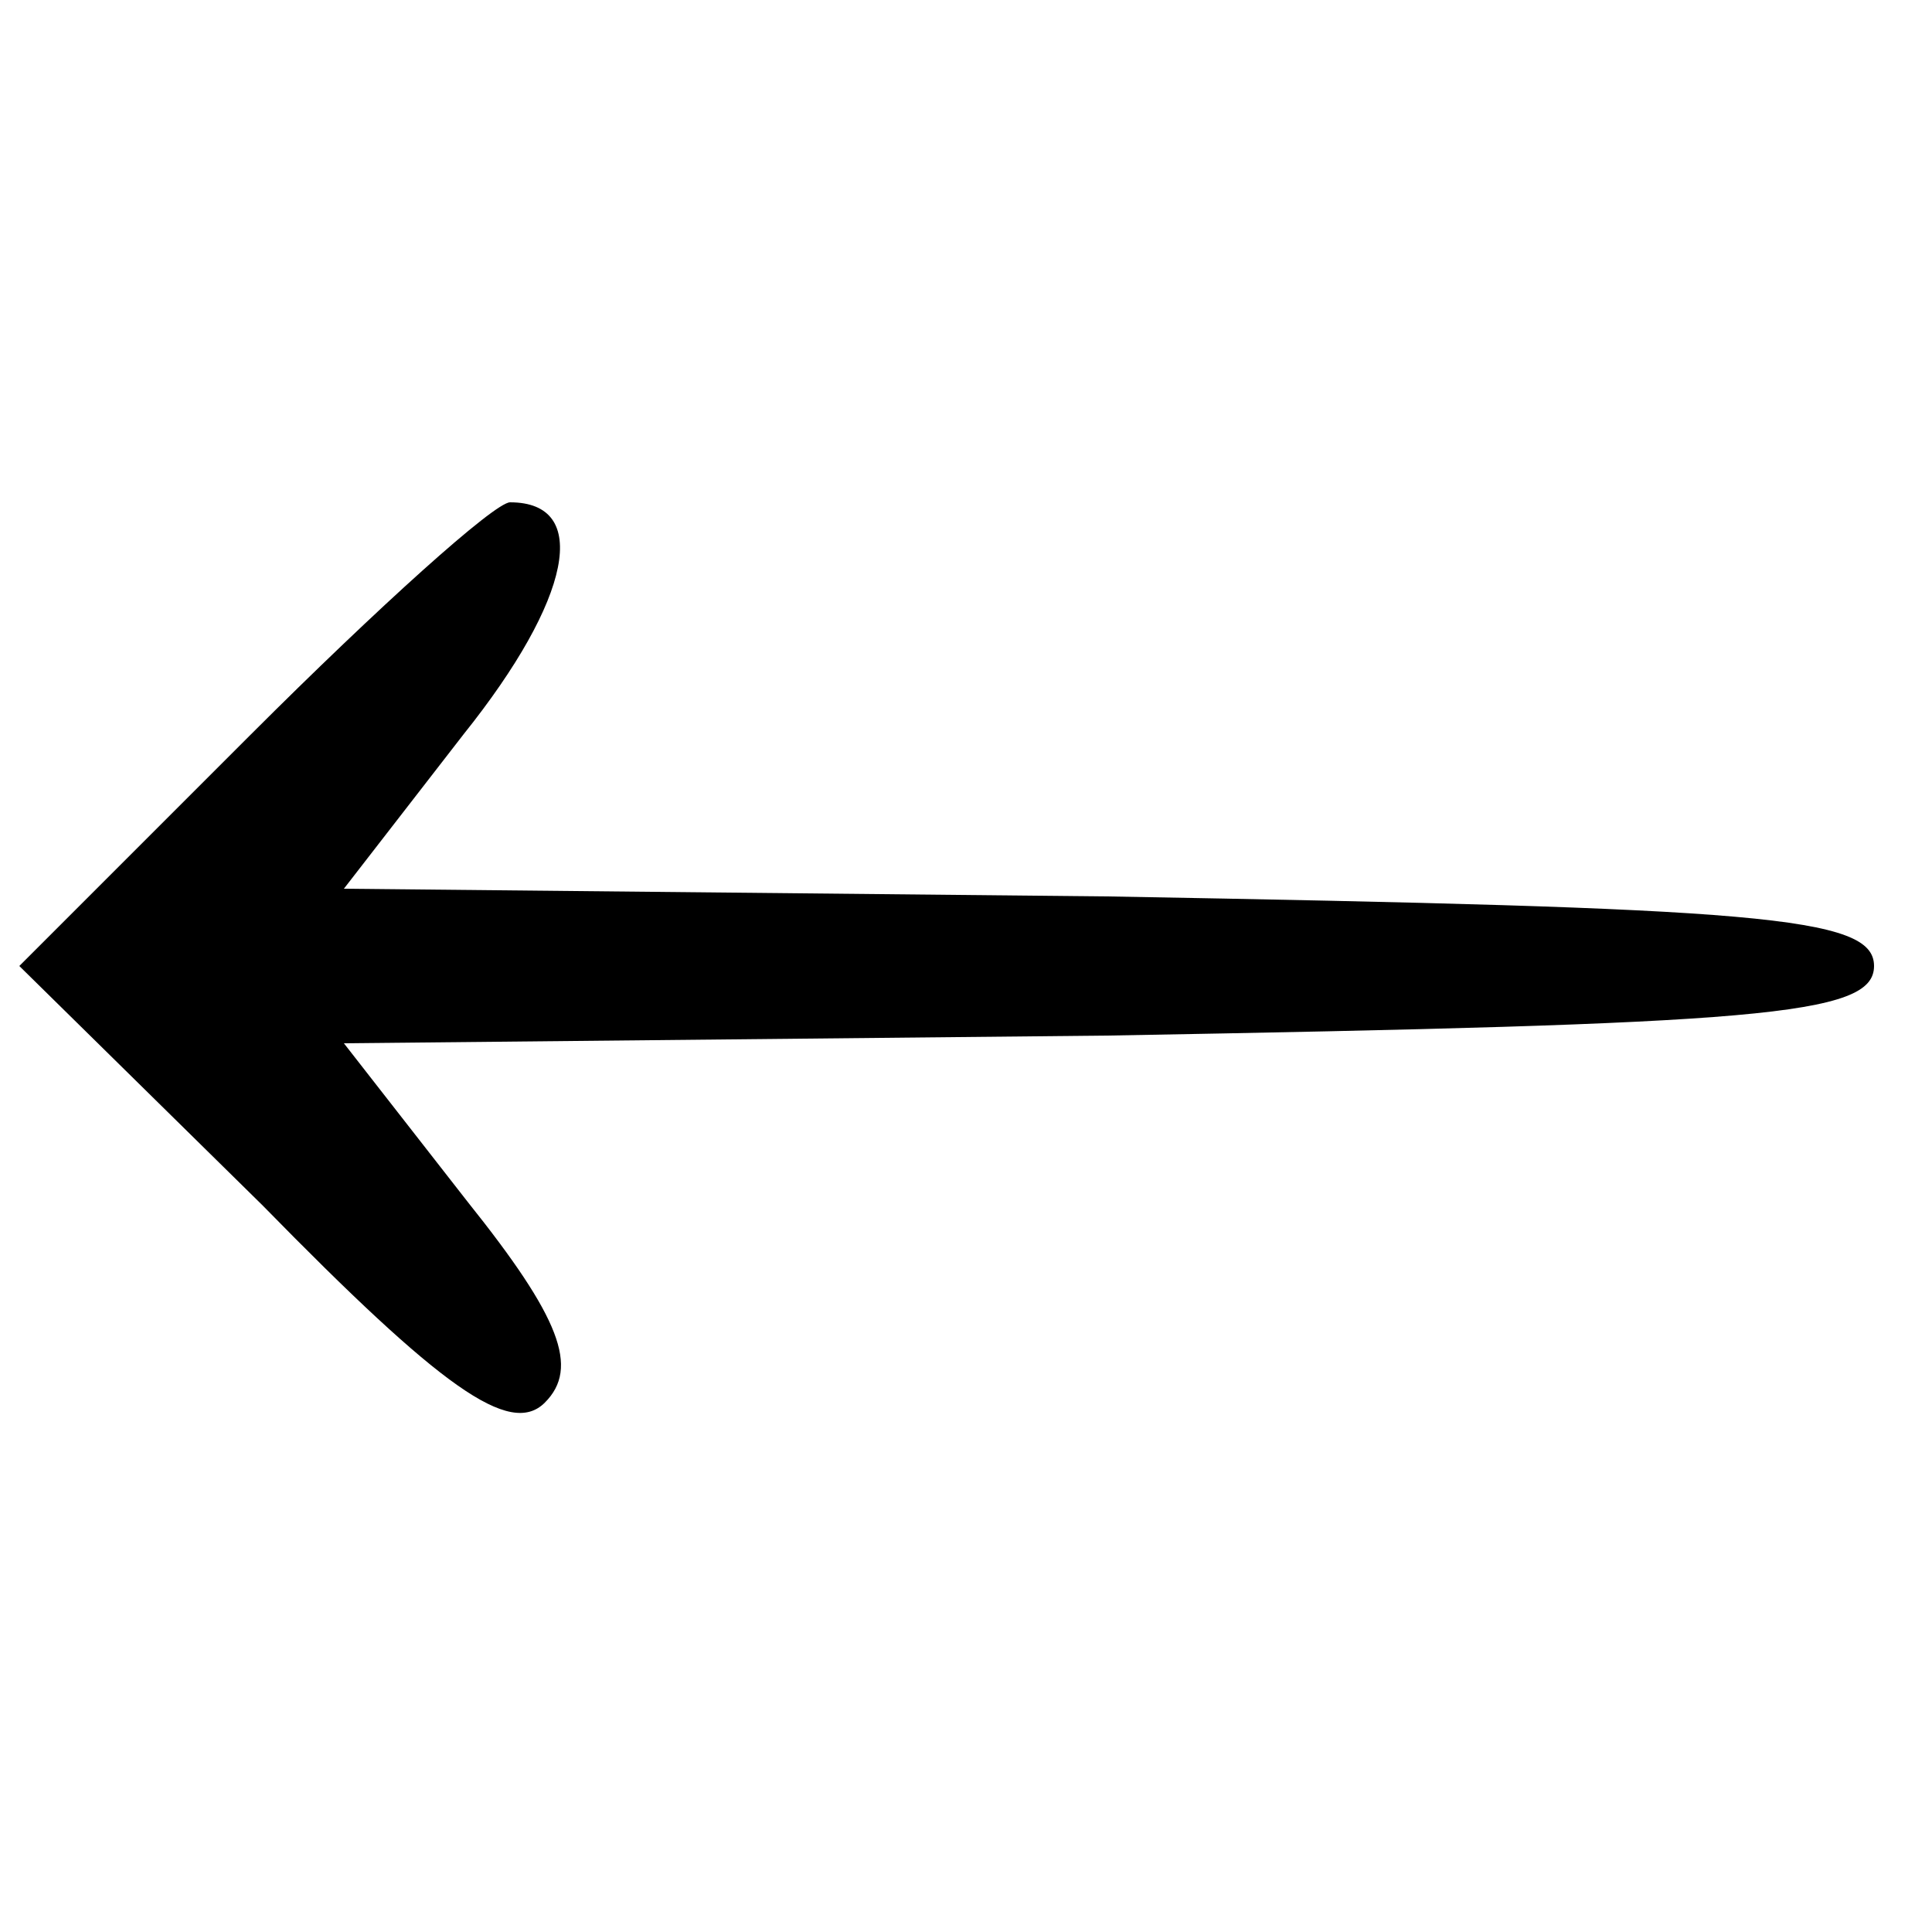 <?xml version="1.0" standalone="no"?>
<!DOCTYPE svg PUBLIC "-//W3C//DTD SVG 20010904//EN"
 "http://www.w3.org/TR/2001/REC-SVG-20010904/DTD/svg10.dtd">
<svg version="1.0" xmlns="http://www.w3.org/2000/svg"
 width="50pt" height="50pt" viewBox="0 0 50 50"
 preserveAspectRatio="xMidYMid meet">

<g transform="translate(0,50) scale(0.1,-0.1)"
fill="#000000" stroke="none">
<path d="M65 310 l-60 -60 63 -62 c46 -47 64 -60 73 -51 9 9 4 22 -20 52 l-32
41 198 2 c168 3 198 5 198 18 0 13 -30 15 -198 18 l-198 2 31 40 c28 35 33 60
12 60 -4 0 -34 -27 -67 -60z"/>
</g>
</svg>
